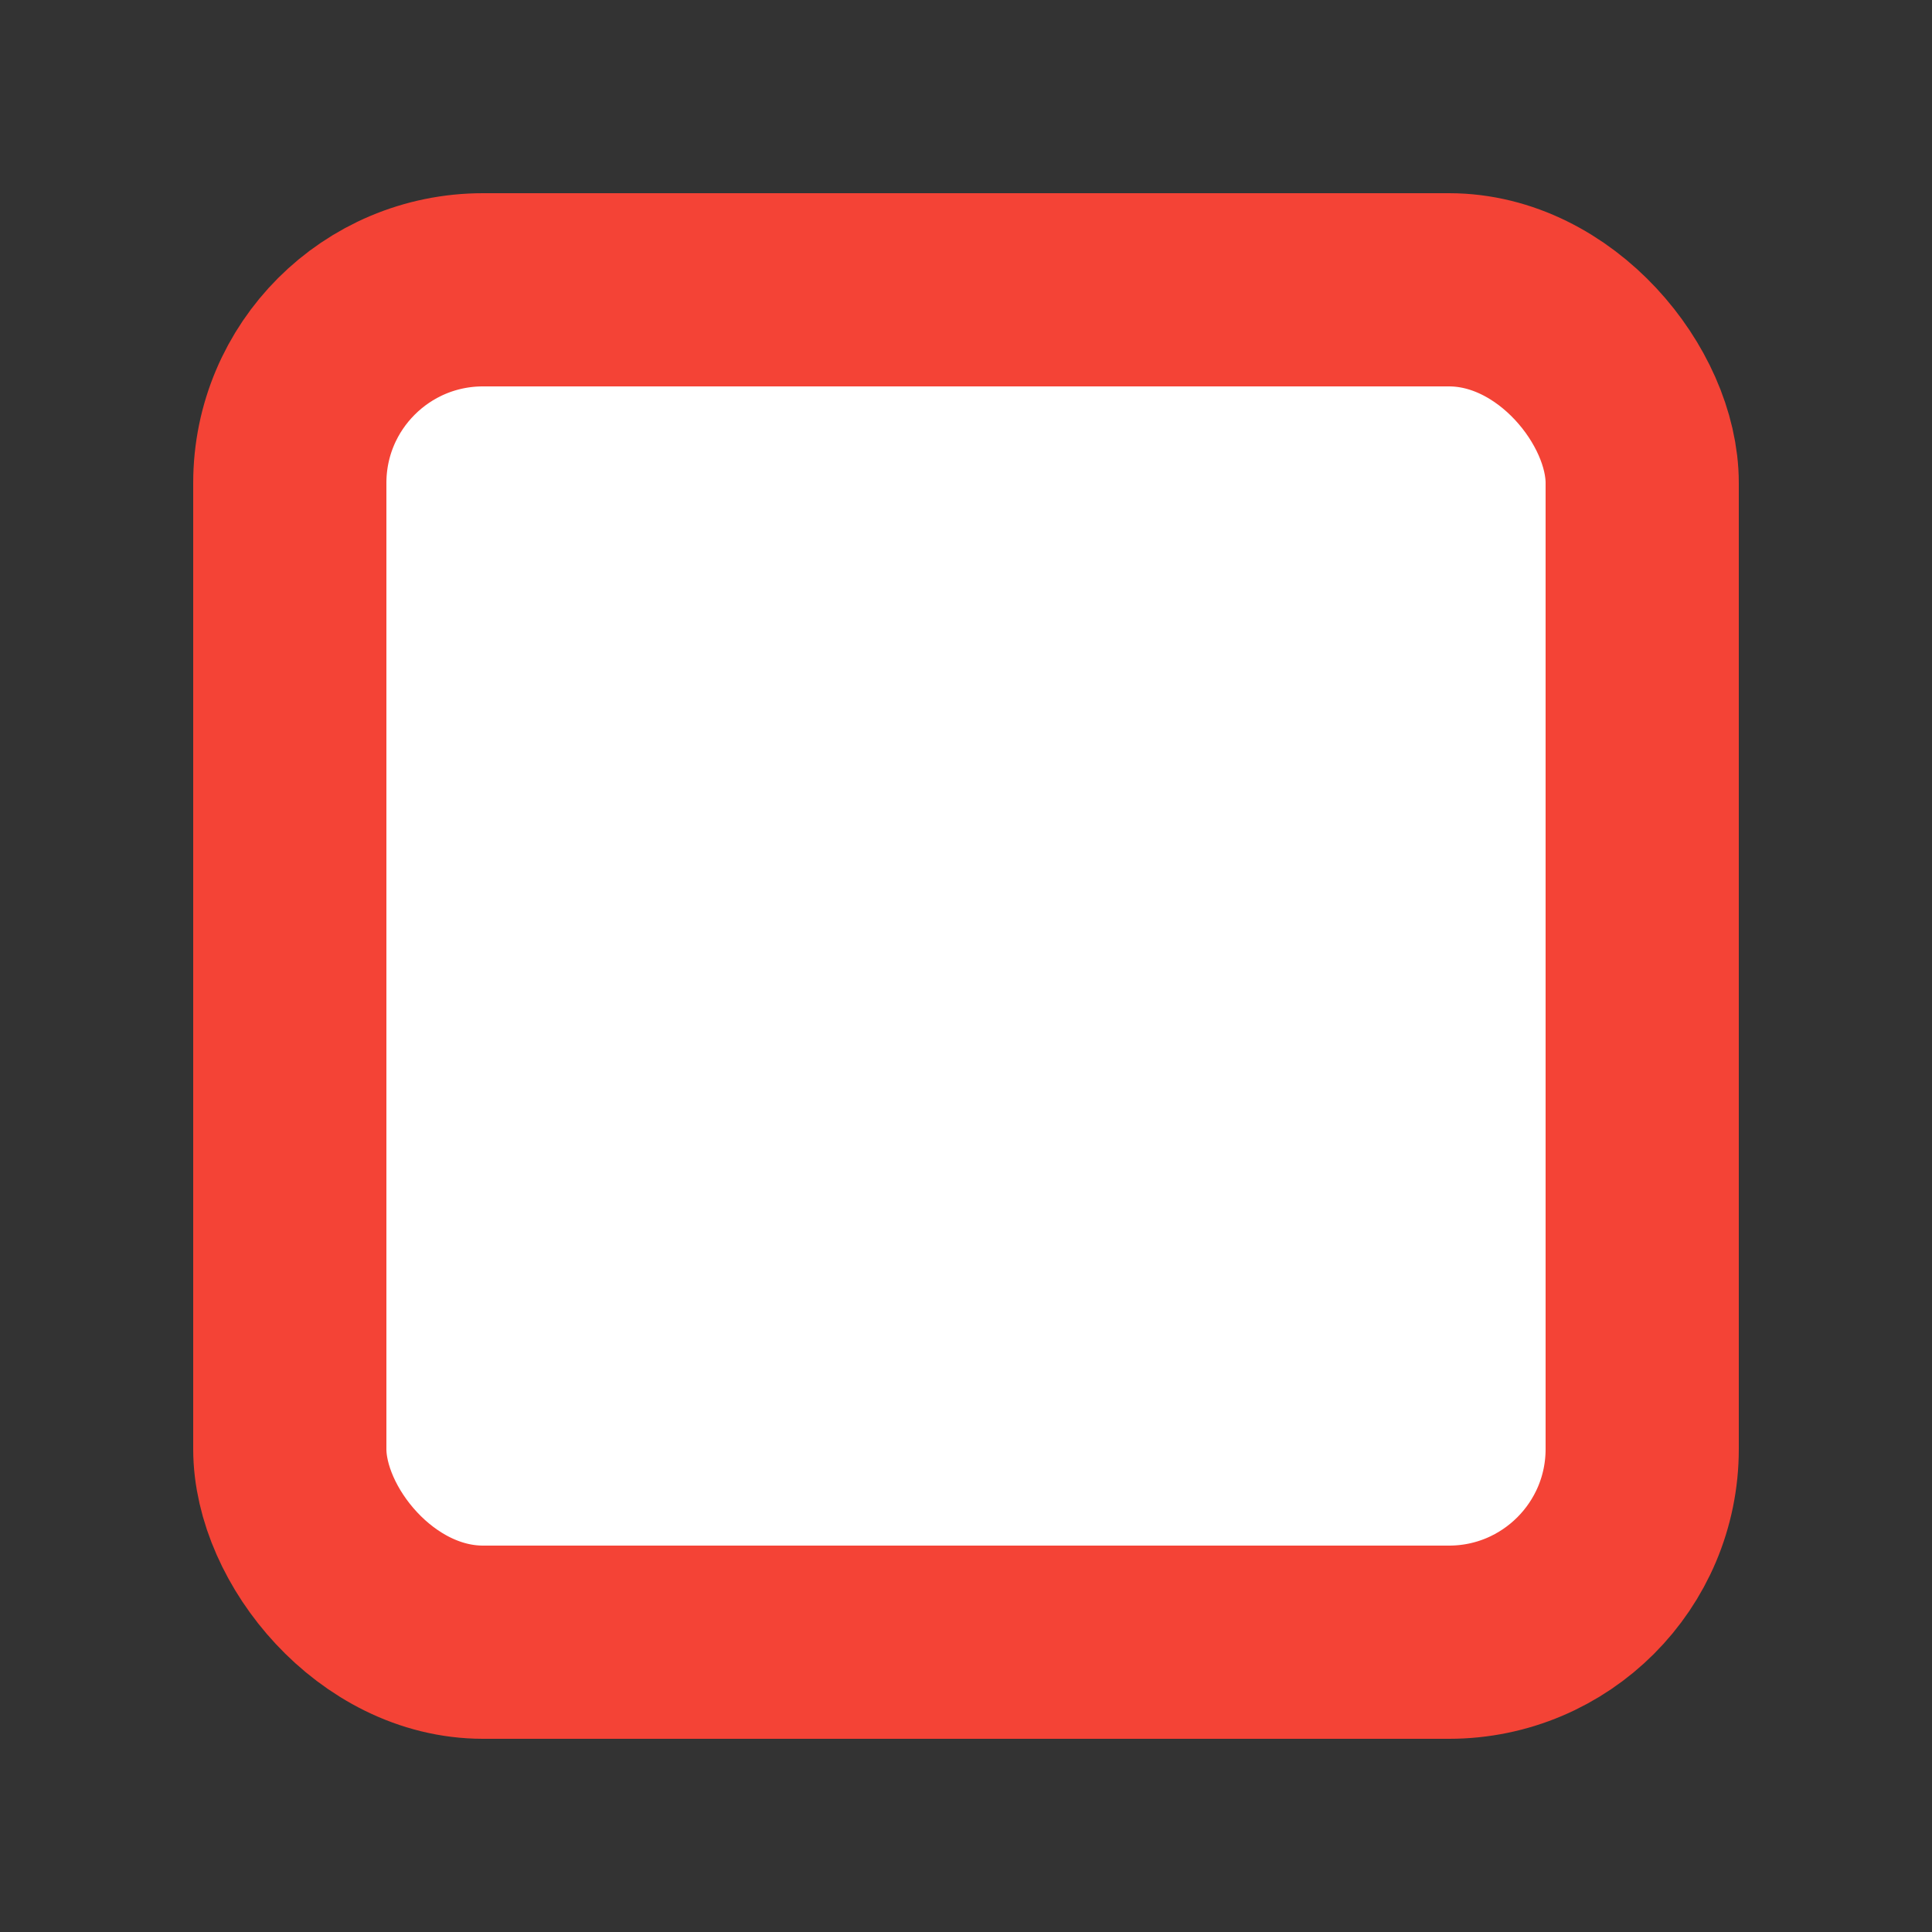 <svg xmlns="http://www.w3.org/2000/svg" viewBox="0 0 20 20">
    <rect x="0" y="0" width="20" height="20" fill="#333333" stroke="none"/>
    <rect x="3" y="3" width="14" height="14" fill="#fff" stroke="#f44336" stroke-width="2" rx="2"/>
</svg>